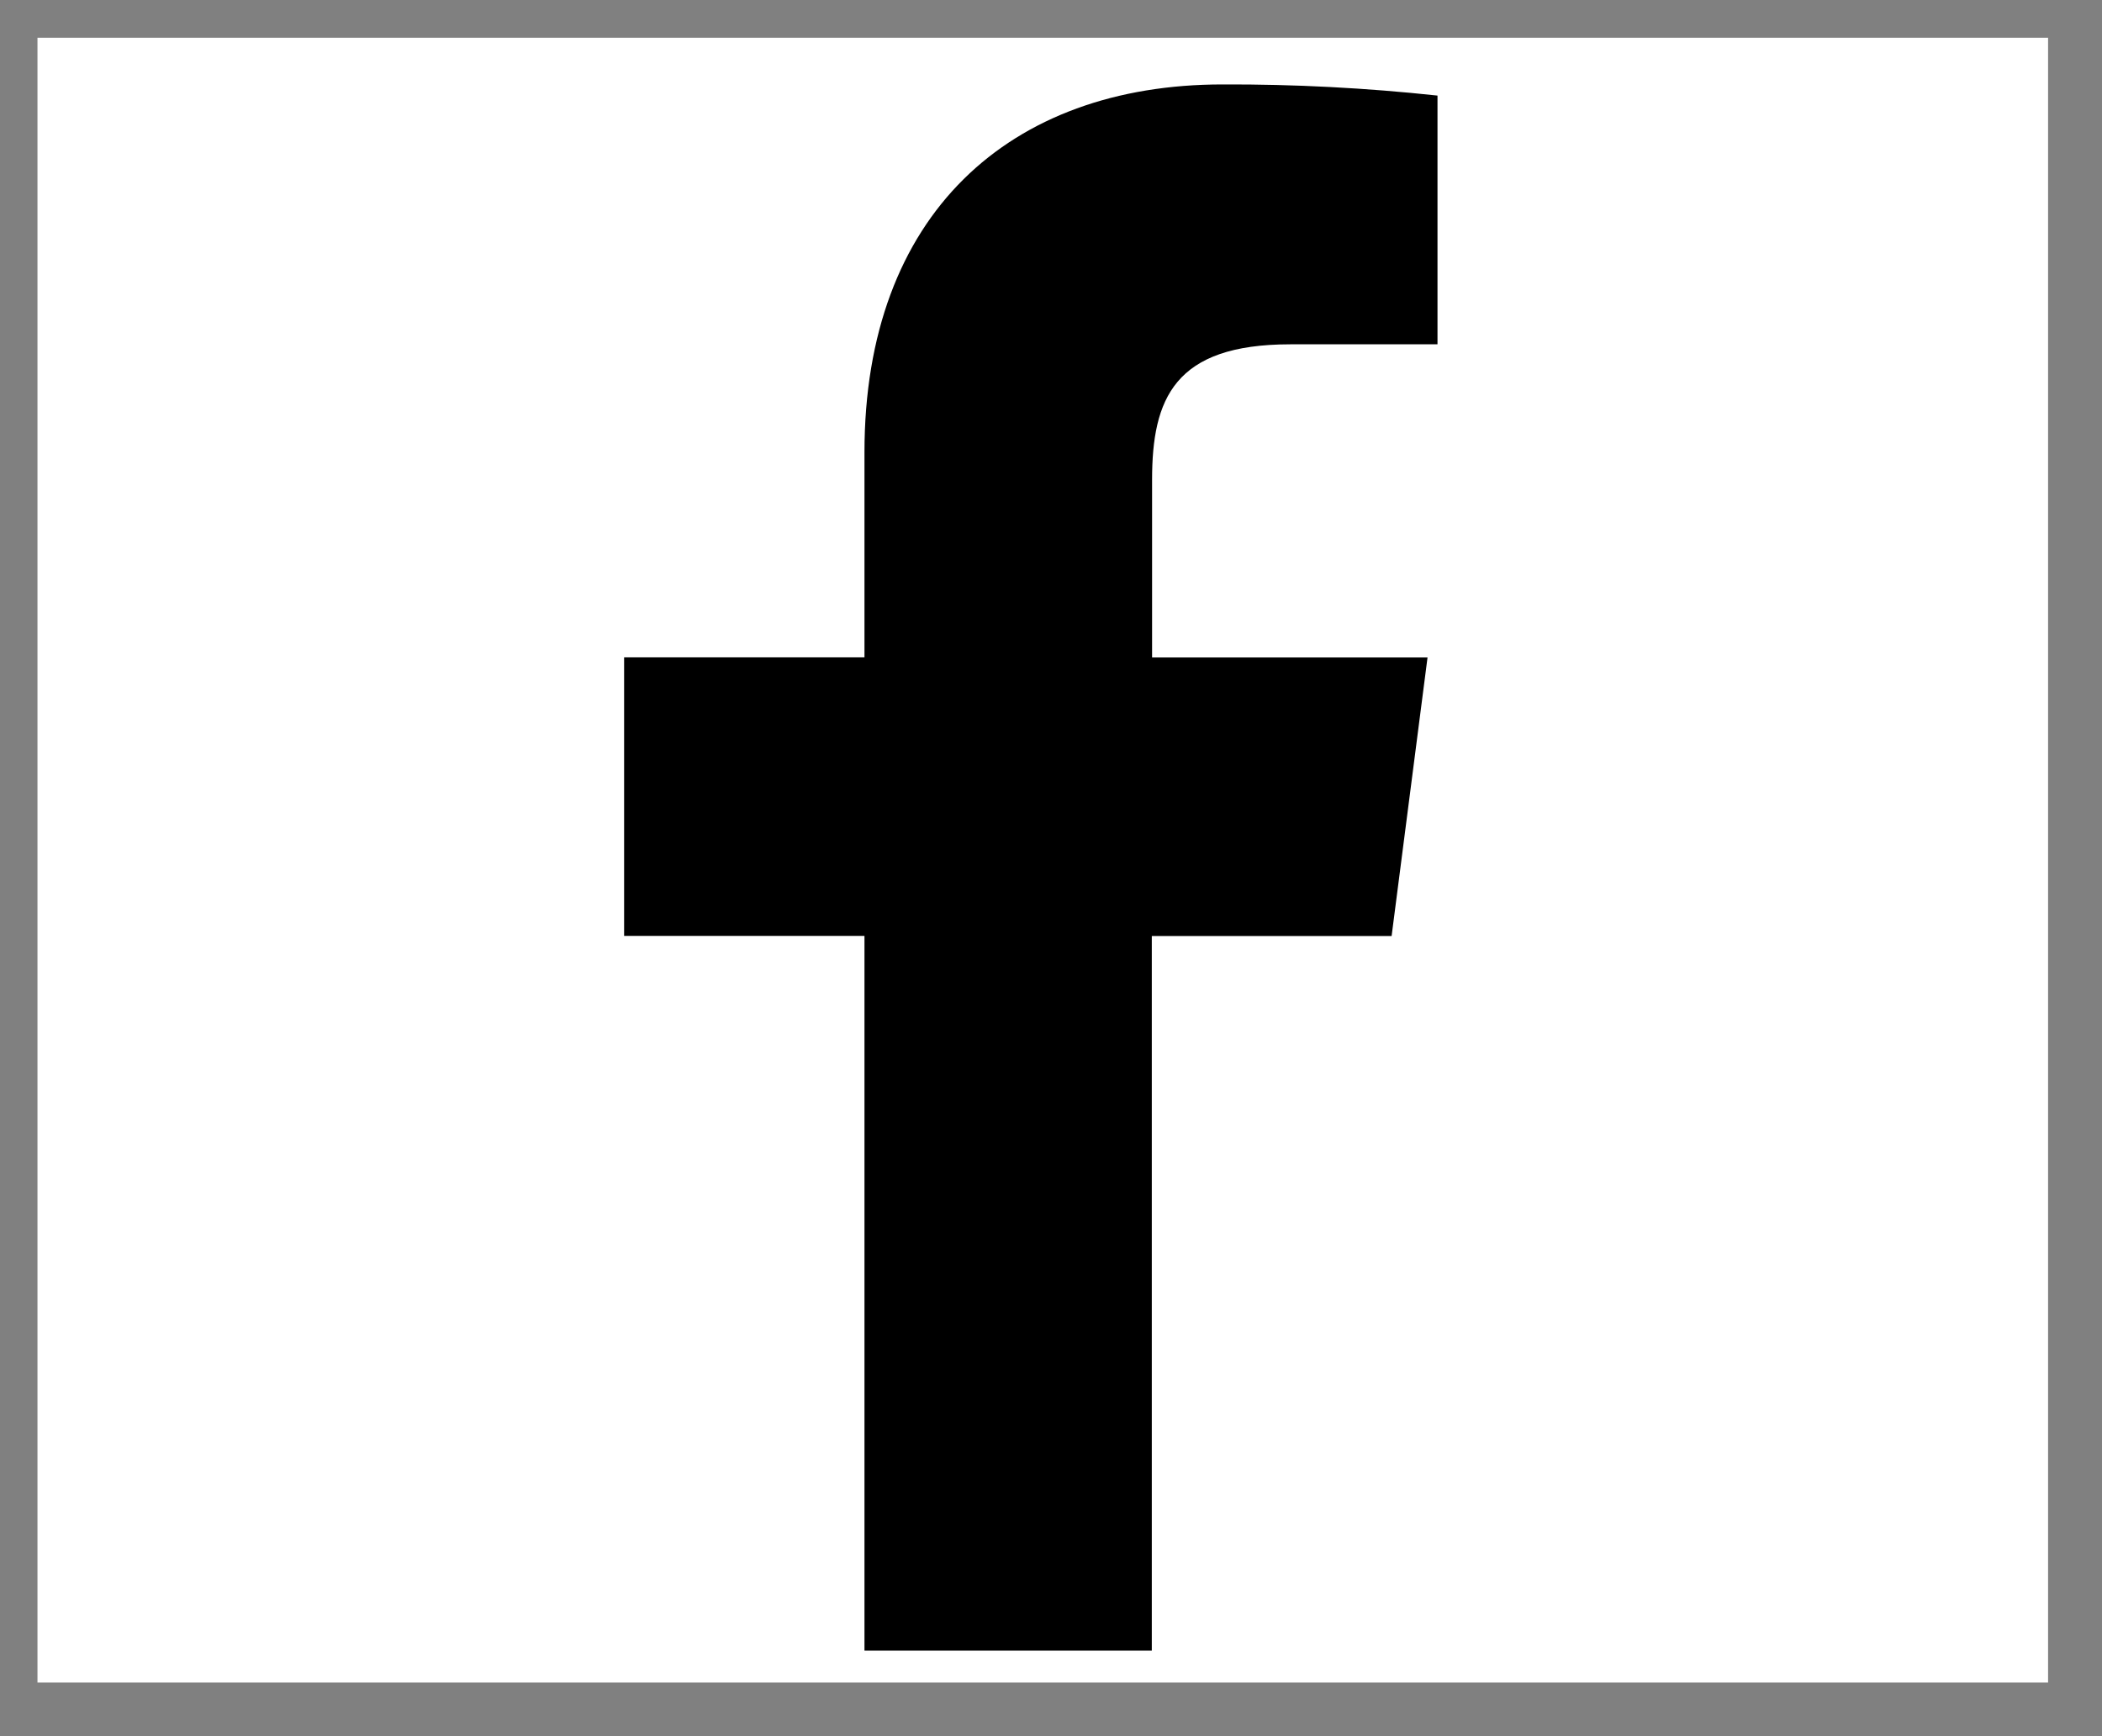 <?xml version="1.0" encoding="UTF-8"?>
<svg width="23px" height="19px" viewBox="0 0 23 19" version="1.1" xmlns="http://www.w3.org/2000/svg" xmlns:xlink="http://www.w3.org/1999/xlink">
    <rect x="0" y="0" width="23" height="19" fill="#808080" stroke="none"/>
    <!-- Generator: Sketch 50.2 (55047) - http://www.bohemiancoding.com/sketch -->
    <title>sm_facebook@2x</title>
    <desc>Created with Sketch.</desc>
    <defs></defs>
    <g id="Showcase" stroke="none" stroke-width="1" fill="none" fill-rule="evenodd">
        <g id="popup-menu" transform="translate(-307, -244)">
            <g id="menu" transform="translate(11.5, 71)">
                <g id="socialm" transform="translate(58, 172.893)">
                    <g id="Group-15" transform="translate(0, 0.037)">
                        <g id="Group" transform="translate(0.385, 0)">
                            <g id="sm_facebook" transform="translate(236.842, 0.483)">
                                <g id="fb">
                                    <rect id="Rectangle-4" fill="#FFFFFF" x="0.683" y="0" width="22" height="18"></rect>
                                    <path d="M12.876,17.651 L12.876,9.83 L15.5,9.83 L15.893,6.782 L12.879,6.782 L12.879,4.838 C12.879,3.953 13.12,3.355 14.391,3.355 L16.002,3.355 L16.002,0.633 C15.221,0.549 14.436,0.508 13.65,0.511 C11.32,0.511 9.732,1.933 9.732,4.536 L9.732,6.781 L7.102,6.781 L7.102,9.829 L9.732,9.829 L9.732,17.651 L12.876,17.651 Z" id="Fill-21" fill="#000000"></path>
                                </g>
                            </g>
                        </g>
                    </g>
                </g>
            </g>
        </g>
    </g>
</svg>